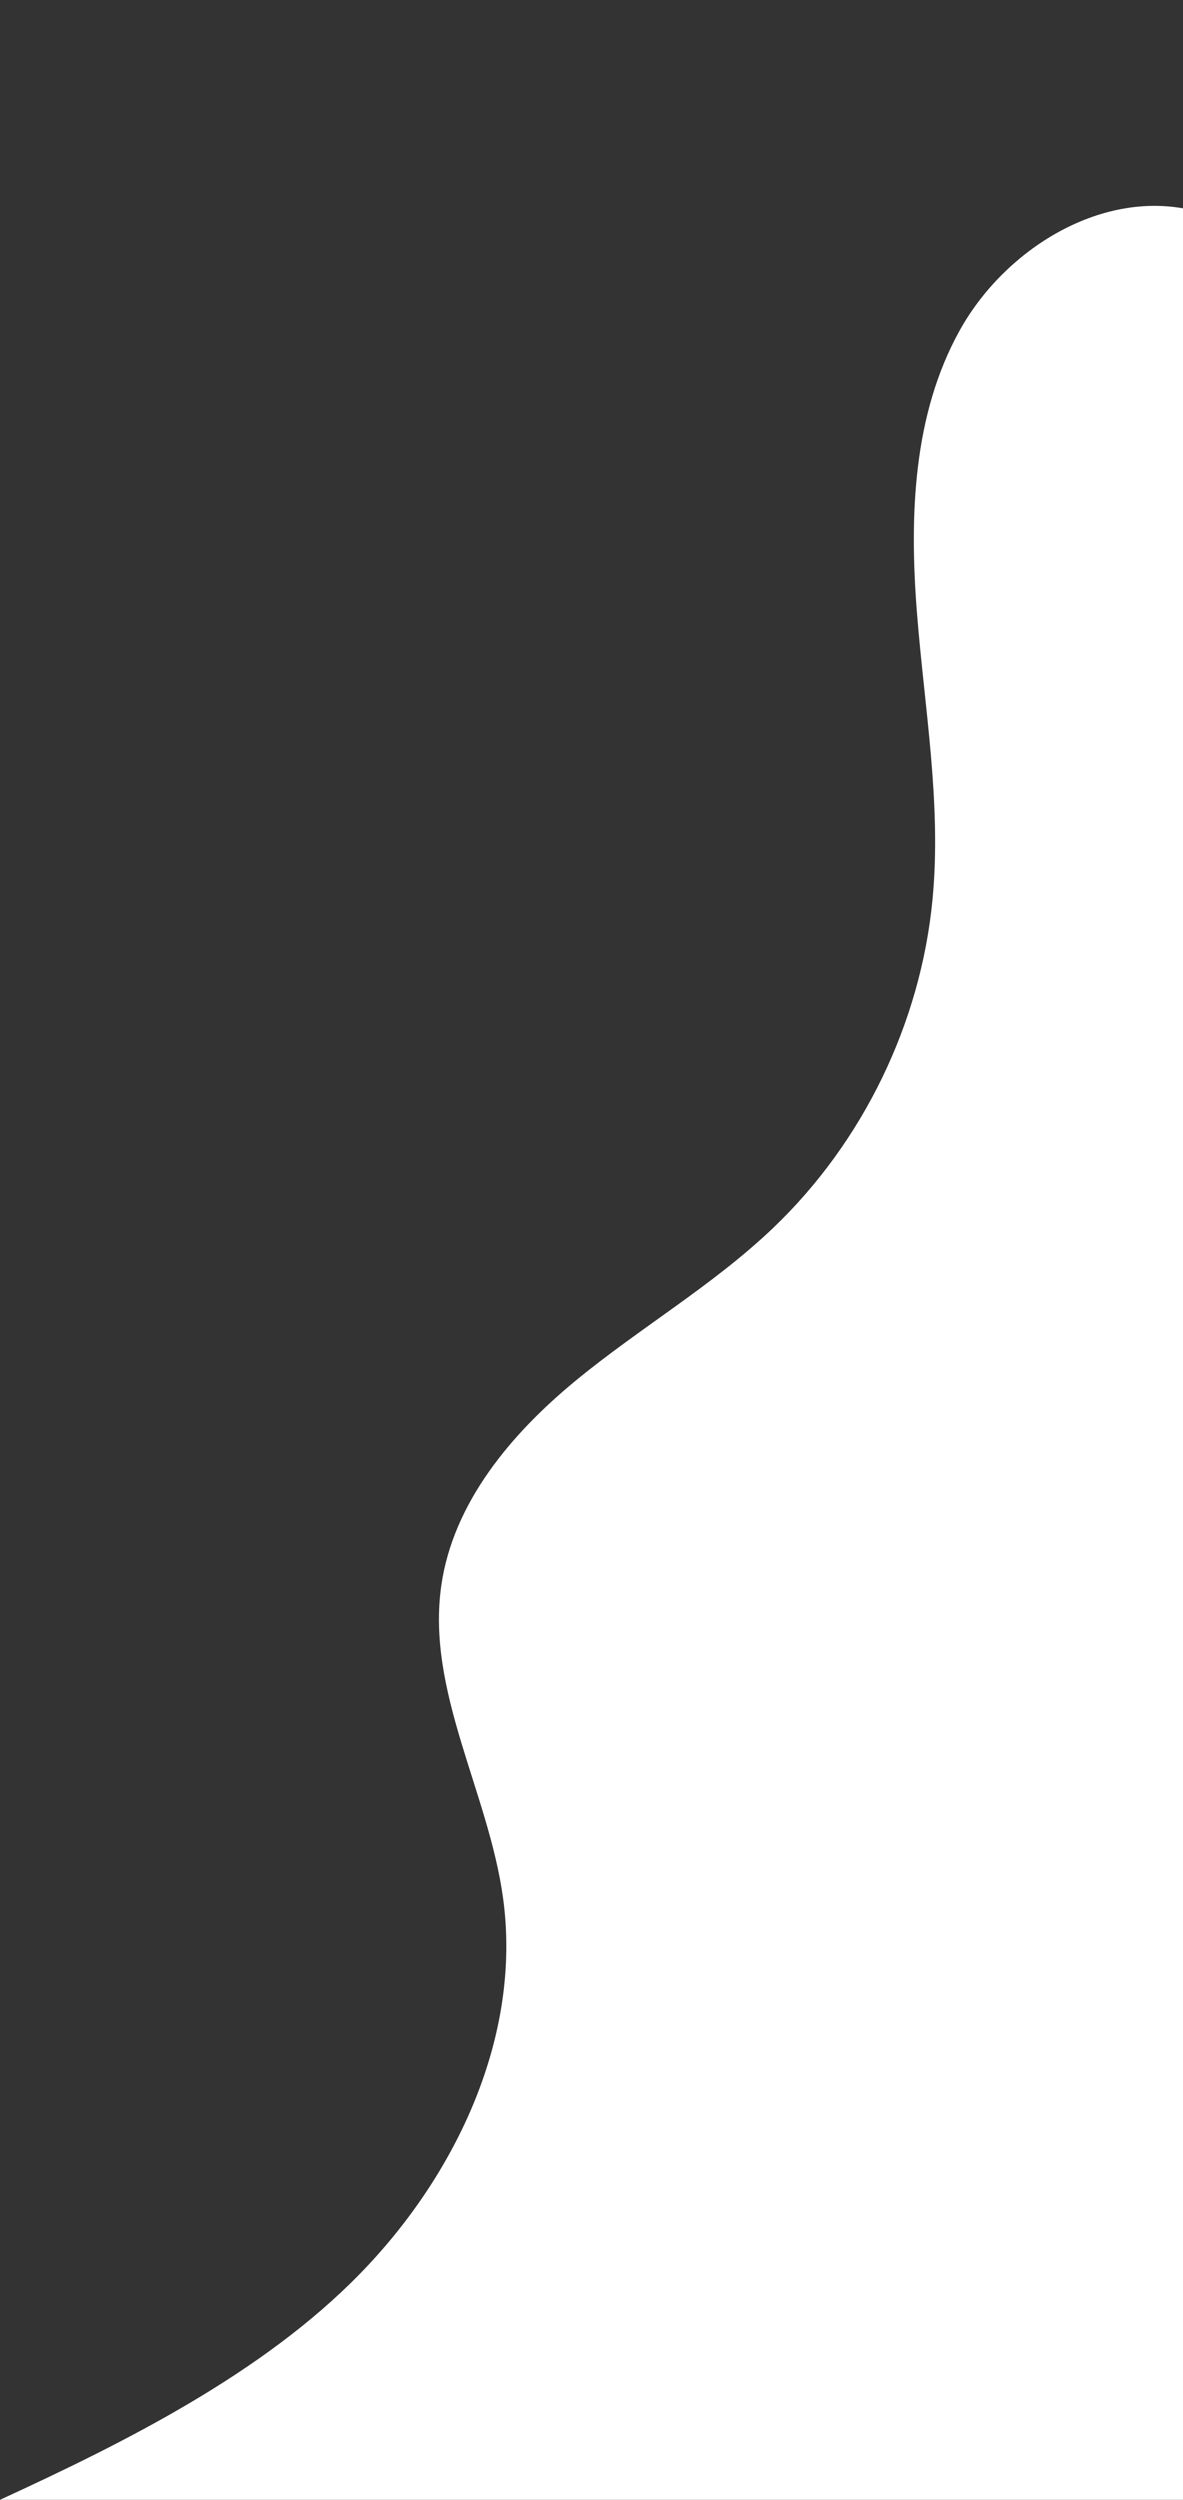 <?xml version="1.0" encoding="UTF-8"?>
<svg id="Layer_1" data-name="Layer 1" xmlns="http://www.w3.org/2000/svg" viewBox="0 0 682 1440">
  <rect x="0" y="0" width="682" height="1440" fill="#333333" stroke="none"/>
  <defs>
    <style>
      .cls-1 {
        fill: #fff;
      }
    </style>
  </defs>
  <path class="cls-1" d="M682,120c-50.47-8.82-103.44,24.83-128.74,70.35-26.92,48.43-28.99,106.7-24.69,161.94s14.3,110.56,9.04,165.72c-6.81,71.4-40.11,139.96-92.01,189.46-34.75,33.14-76.85,57.48-113.92,88.01-37.06,30.53-70.36,70.13-77.24,117.65-8.85,61.12,27.27,119.28,35.61,180.48,10.79,79.17-26.77,159.09-82.6,216.25-55.83,57.17-134.84,96.79-207.45,130.14H682V120Z"/>
</svg>